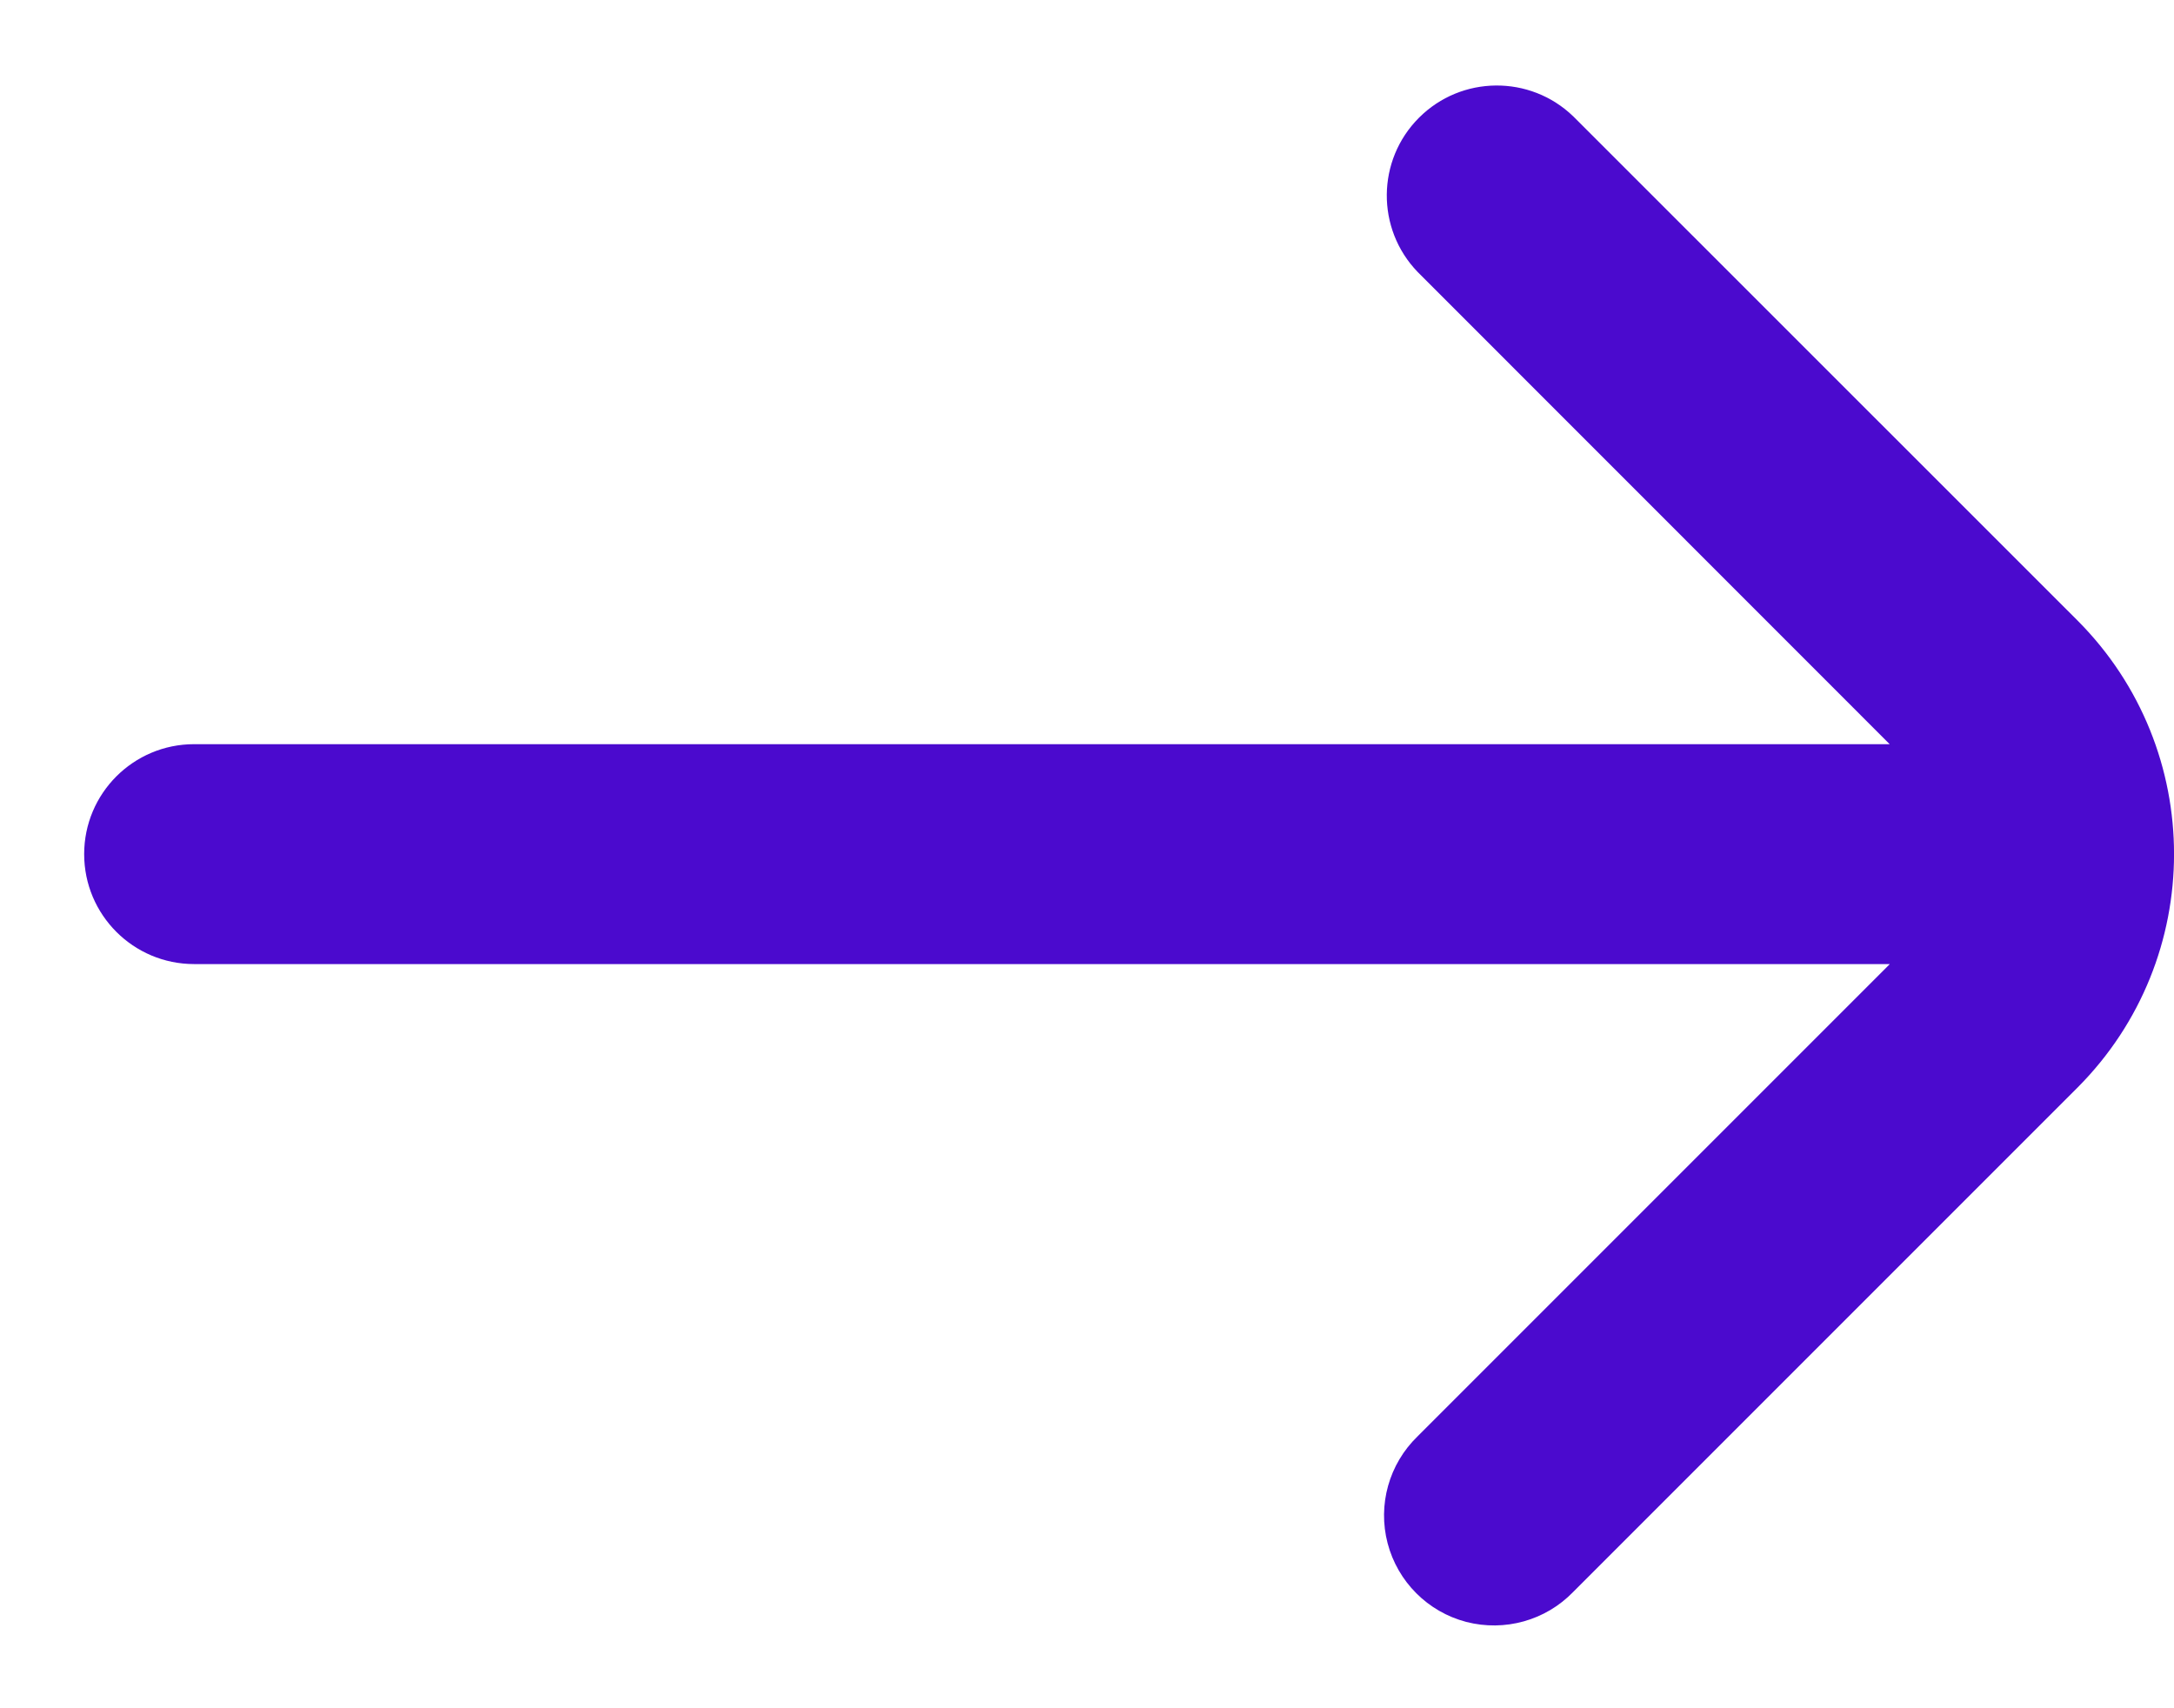 <svg width="14" height="11" viewBox="0 0 14 11" fill="none" xmlns="http://www.w3.org/2000/svg">
<path d="M10.131 10.251L13.38 7.002C14.207 6.171 14.207 4.828 13.38 3.997L10.131 0.749C9.853 0.481 9.411 0.485 9.138 0.758C8.865 1.031 8.861 1.473 9.129 1.751L12.169 4.792H1.25C0.859 4.792 0.542 5.109 0.542 5.5C0.542 5.891 0.859 6.208 1.25 6.208H12.17L9.129 9.249C8.945 9.427 8.871 9.69 8.936 9.938C9.001 10.185 9.194 10.379 9.442 10.444C9.69 10.508 9.953 10.435 10.131 10.251Z" fill="#4B0ACE"/>
</svg>
